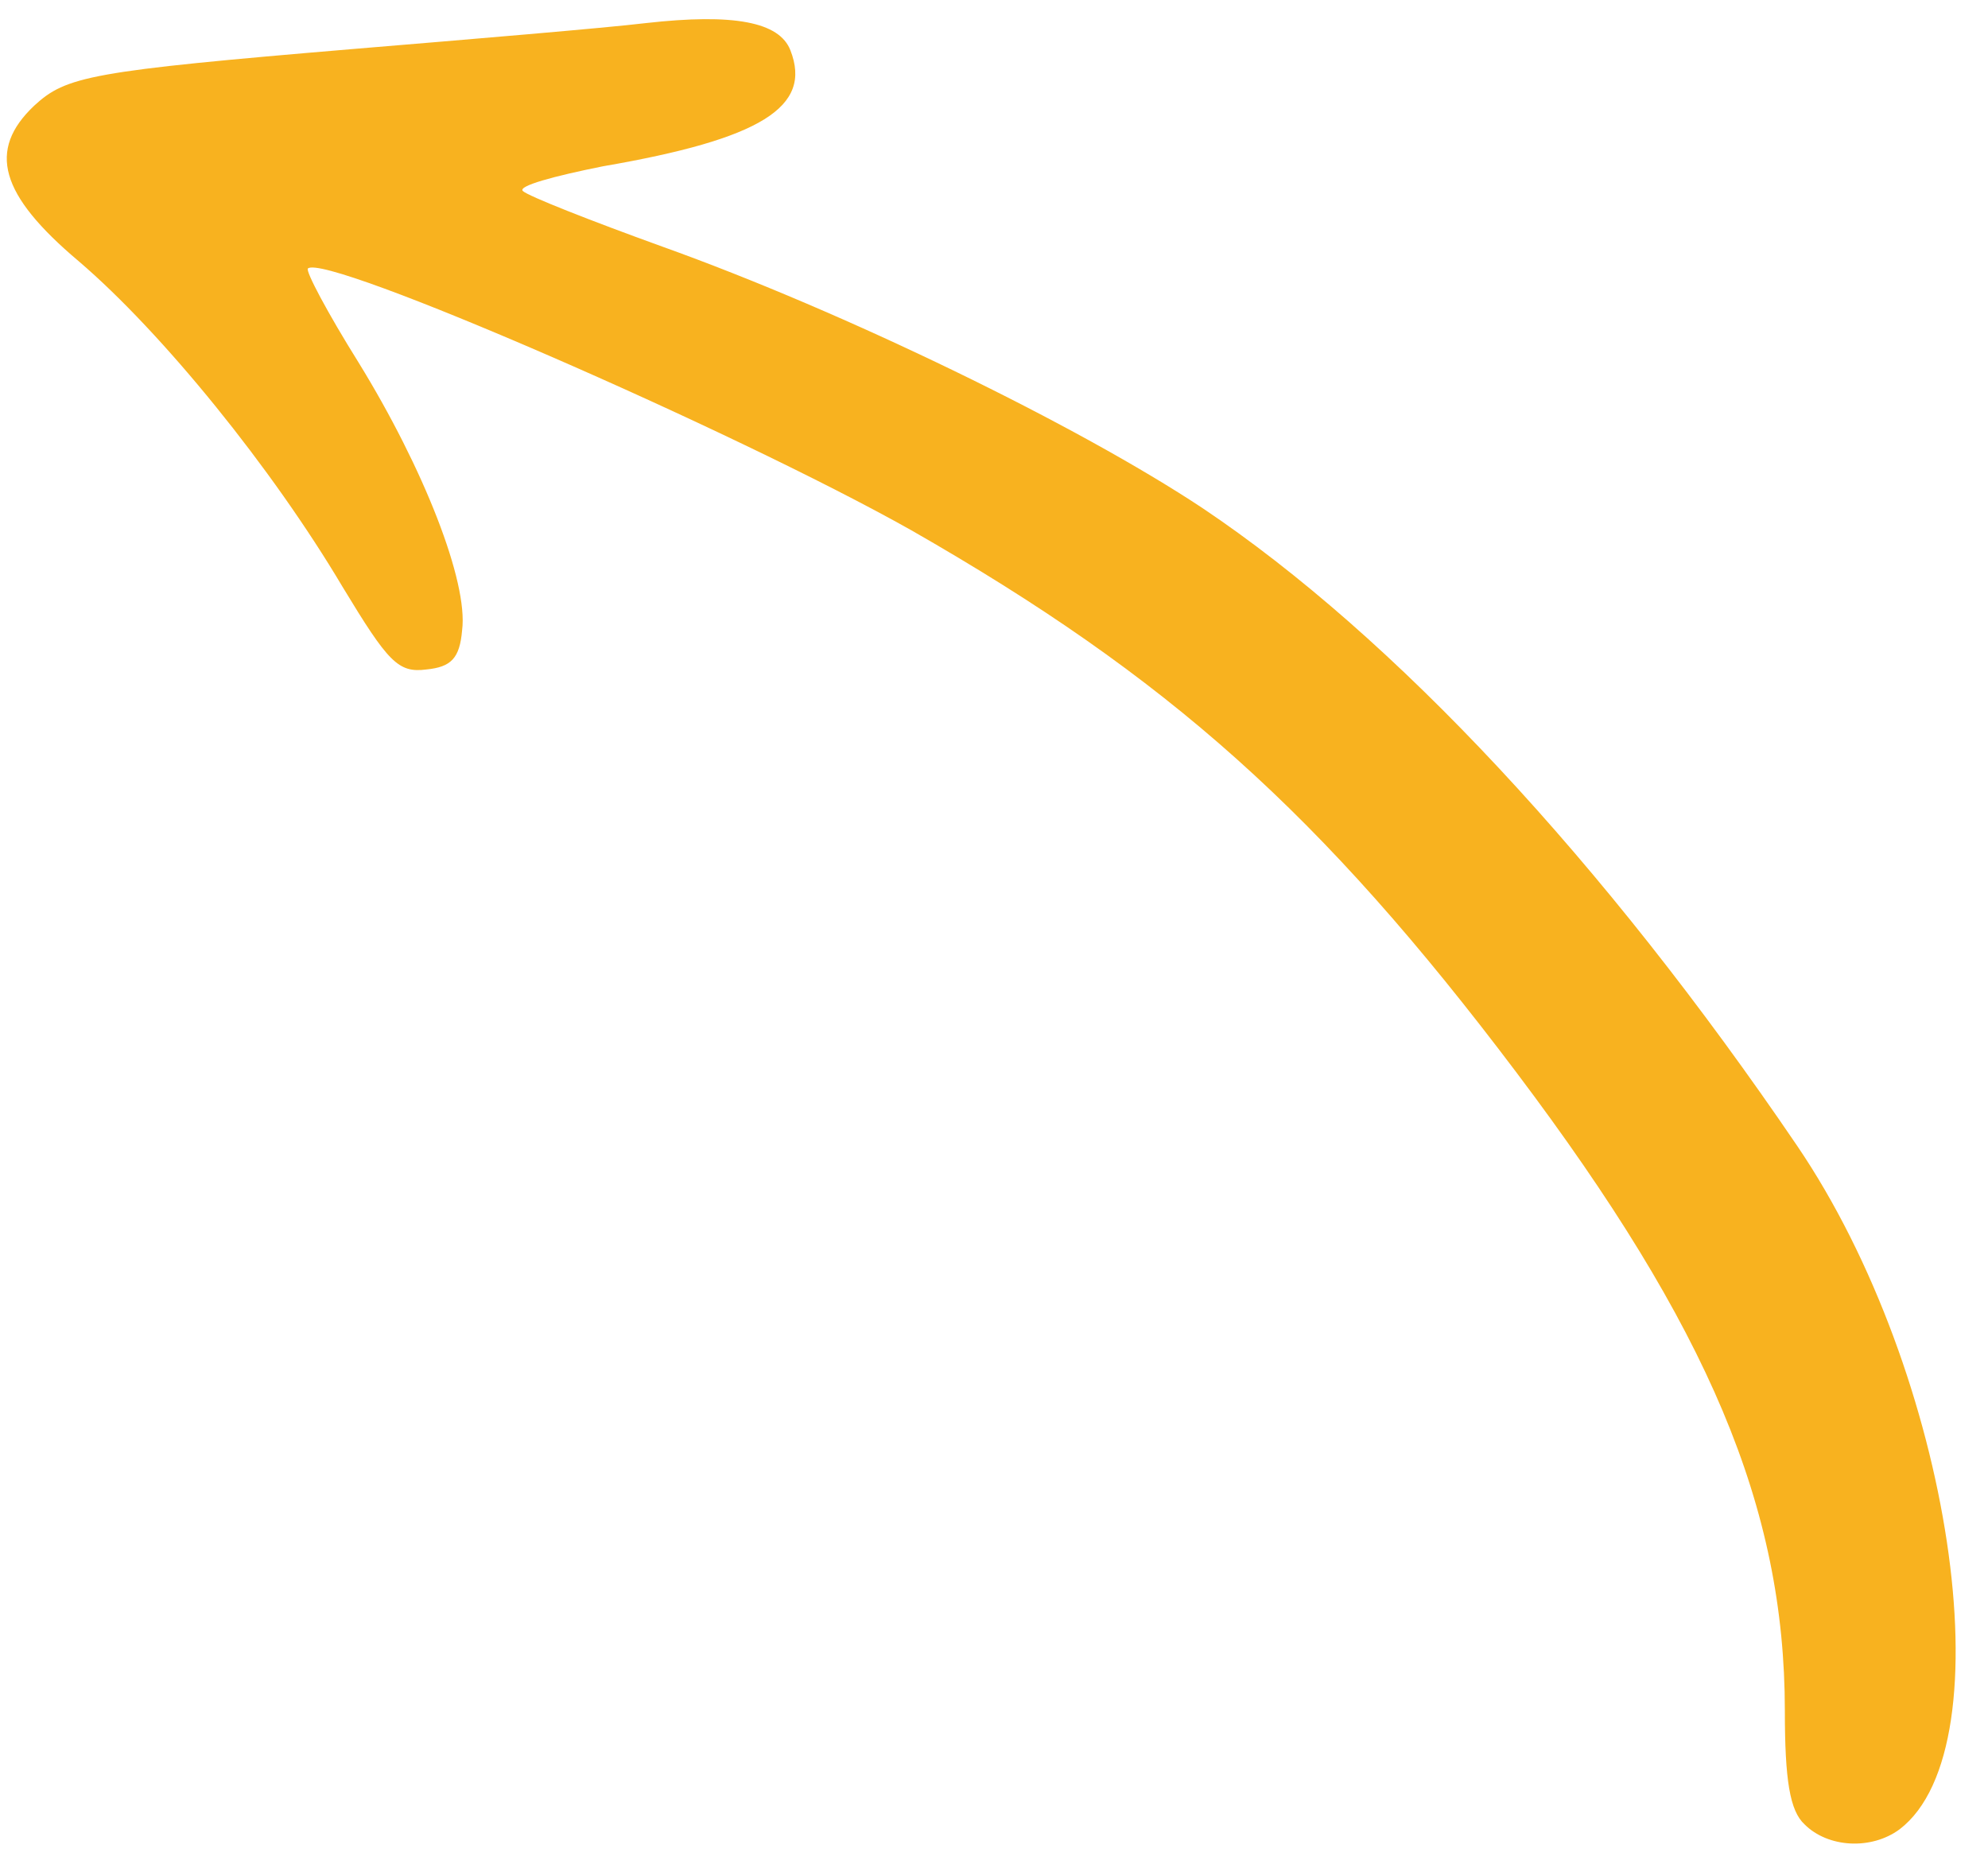 <svg width="48" height="45" viewBox="0 0 48 45" fill="none" xmlns="http://www.w3.org/2000/svg">
<path fill-rule="evenodd" clip-rule="evenodd" d="M45.864 44.168C48.484 42.17 47.114 33.145 43.393 27.666C38.717 20.786 33.654 15.365 29.035 12.268C26.028 10.273 20.398 7.532 15.988 5.953C14.259 5.328 12.743 4.731 12.623 4.611C12.502 4.49 13.368 4.253 14.558 4.015C18.371 3.358 19.621 2.584 19.084 1.214C18.818 0.528 17.714 0.319 15.598 0.557C14.586 0.678 11.398 0.944 8.54 1.182C2.167 1.718 1.599 1.839 0.825 2.552C-0.307 3.625 -0.009 4.697 1.898 6.305C3.922 8.034 6.573 11.308 8.271 14.169C9.372 15.987 9.612 16.253 10.295 16.164C10.891 16.104 11.1 15.898 11.158 15.213C11.307 14.052 10.234 11.311 8.655 8.748C7.909 7.555 7.373 6.543 7.434 6.483C7.849 6.096 17.708 10.385 21.997 12.799C28.193 16.342 31.885 19.619 36.621 25.903C41.248 32.044 43.095 36.393 43.095 41.307C43.095 42.975 43.215 43.721 43.571 44.048C44.135 44.612 45.179 44.673 45.864 44.168Z" fill="#F8B21F"/>
</svg>
